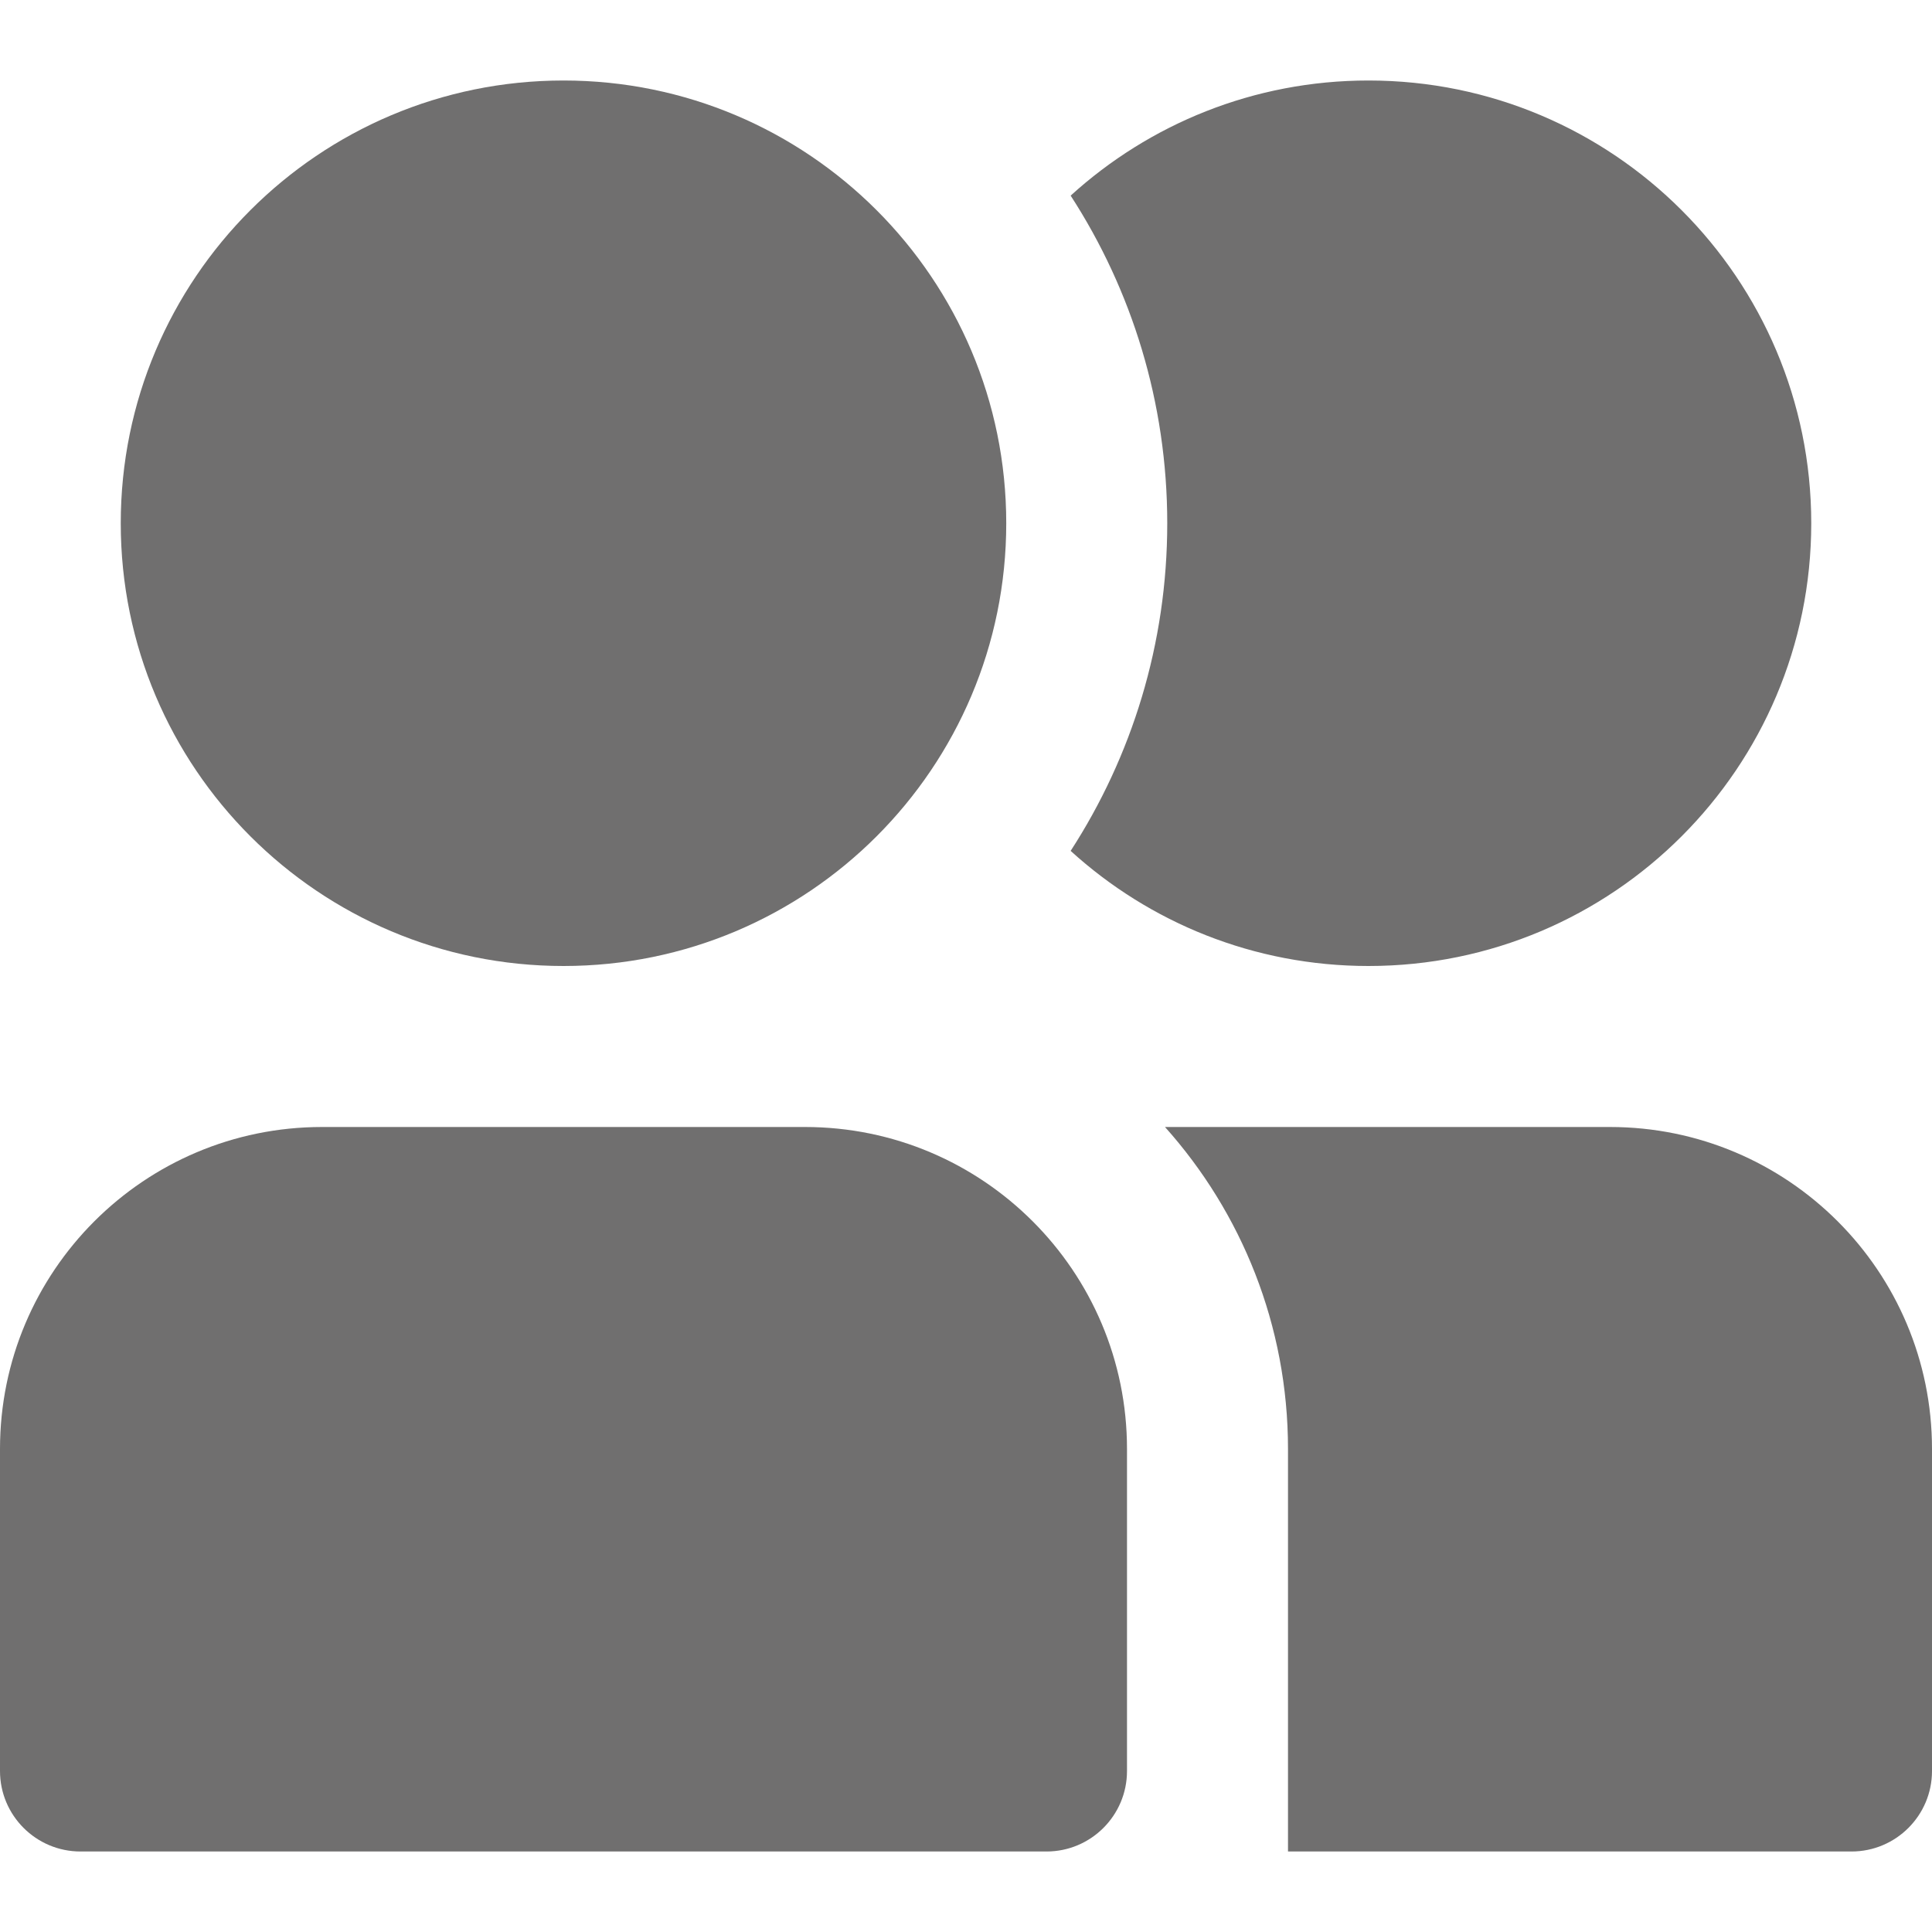<!DOCTYPE svg PUBLIC "-//W3C//DTD SVG 1.1//EN" "http://www.w3.org/Graphics/SVG/1.1/DTD/svg11.dtd">
<!-- Uploaded to: SVG Repo, www.svgrepo.com, Transformed by: SVG Repo Mixer Tools -->
<svg width="800px" height="800px" viewBox="0 0 24 24" fill="none" xmlns="http://www.w3.org/2000/svg">
<g id="SVGRepo_bgCarrier" stroke-width="0"/>
<g id="SVGRepo_tracerCarrier" stroke-linecap="round" stroke-linejoin="round"/>
<g id="SVGRepo_iconCarrier"> <path d="M1.5 6.5C1.5 3.462 3.962 1 7 1C10.038 1 12.5 3.462 12.5 6.5C12.5 9.538 10.038 12 7 12C3.962 12 1.5 9.538 1.5 6.5Z" fill="#706f6f"/> <path d="M14.5 6.5C14.5 8 14.059 9.398 13.3 10.57C14.277 11.459 15.575 12 17 12C20.038 12 22.5 9.538 22.5 6.5C22.5 3.462 20.038 1 17 1C15.575 1 14.277 1.542 13.3 2.43C14.059 3.602 14.5 5 14.5 6.5Z" fill="#706f6f"/> <path d="M0 18C0 15.791 1.791 14 4 14H10C12.209 14 14 15.791 14 18V22C14 22.552 13.552 23 13 23H1C0.448 23 0 22.552 0 22V18Z" fill="#706f6f"/> <path d="M16 18V23H23C23.552 23 24 22.552 24 22V18C24 15.791 22.209 14 20 14H14.472C15.422 15.062 16 16.463 16 18Z" fill="#706f6f"/> </g>
</svg>